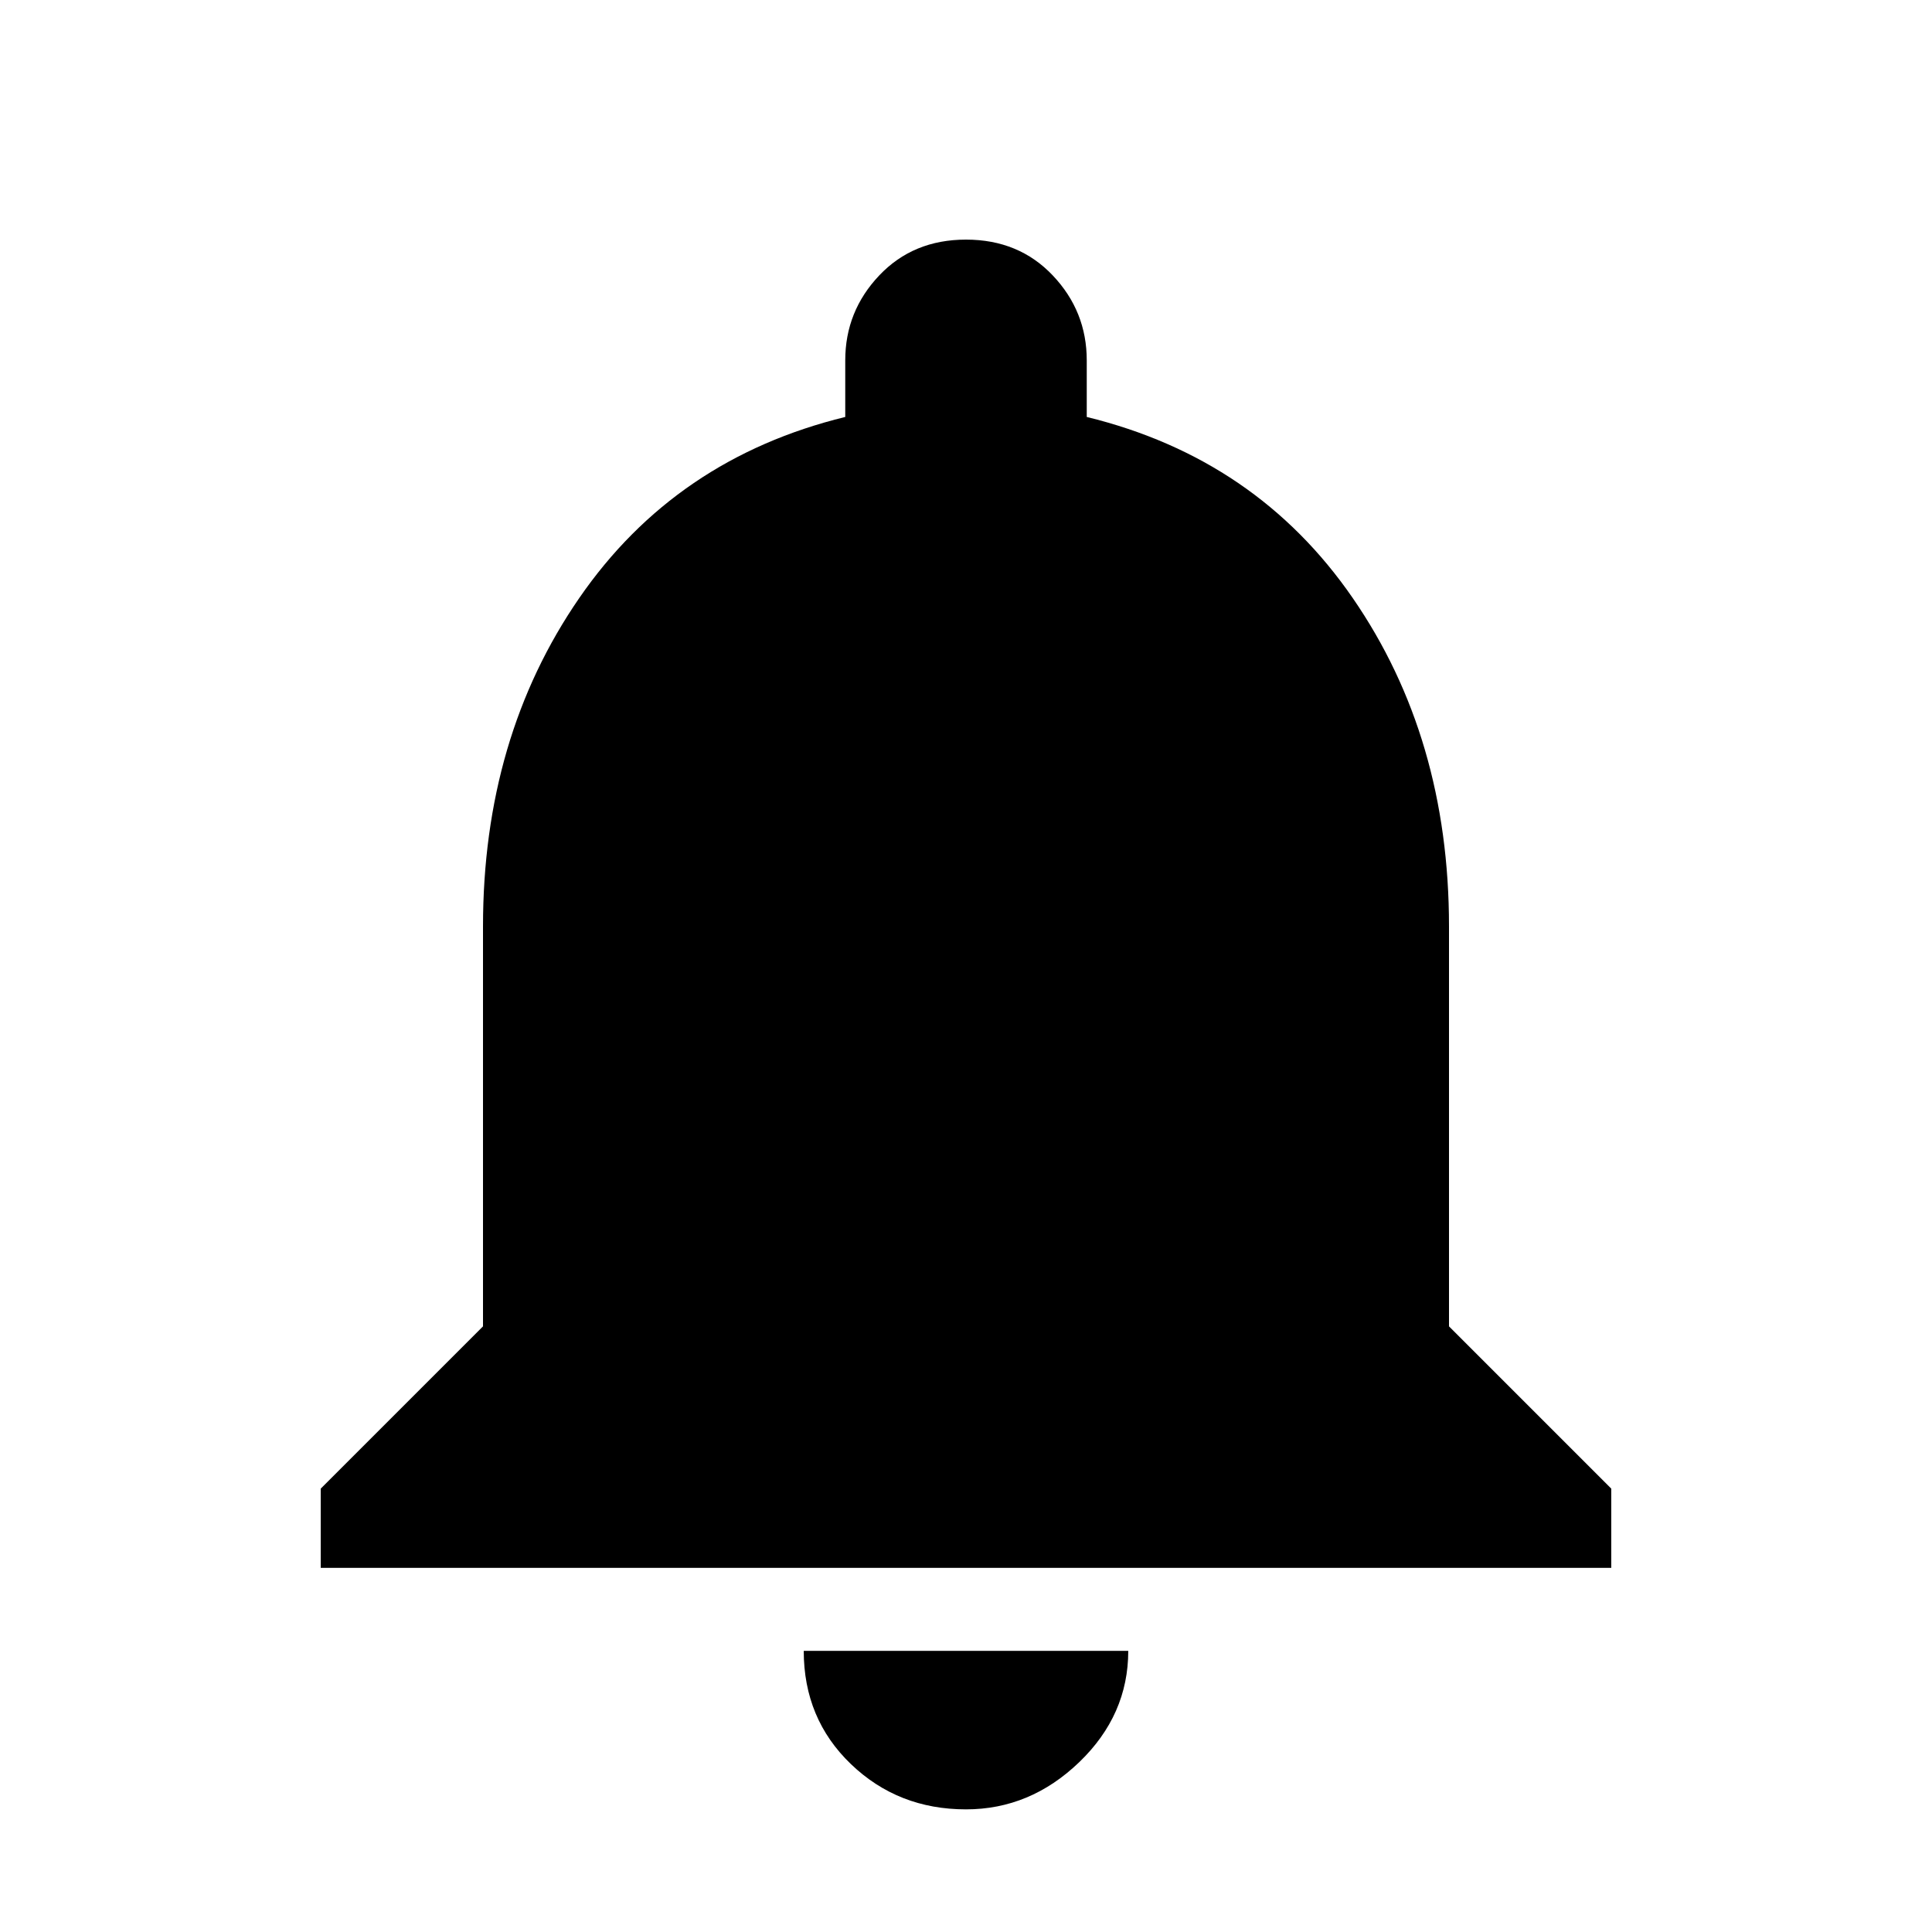<svg xmlns="http://www.w3.org/2000/svg" viewBox="0 0 1024 1024"><path d="M768 703l86 86v42H170v-42l86-86V491q0-100 51-174t141-96v-30q0-26 18-45t46-19q28 0 46 19t18 45v30q90 22 141 96t51 174v212M512 959q-36 0-61-24t-25-60h172q0 34-26 59t-60 25z"/></svg>